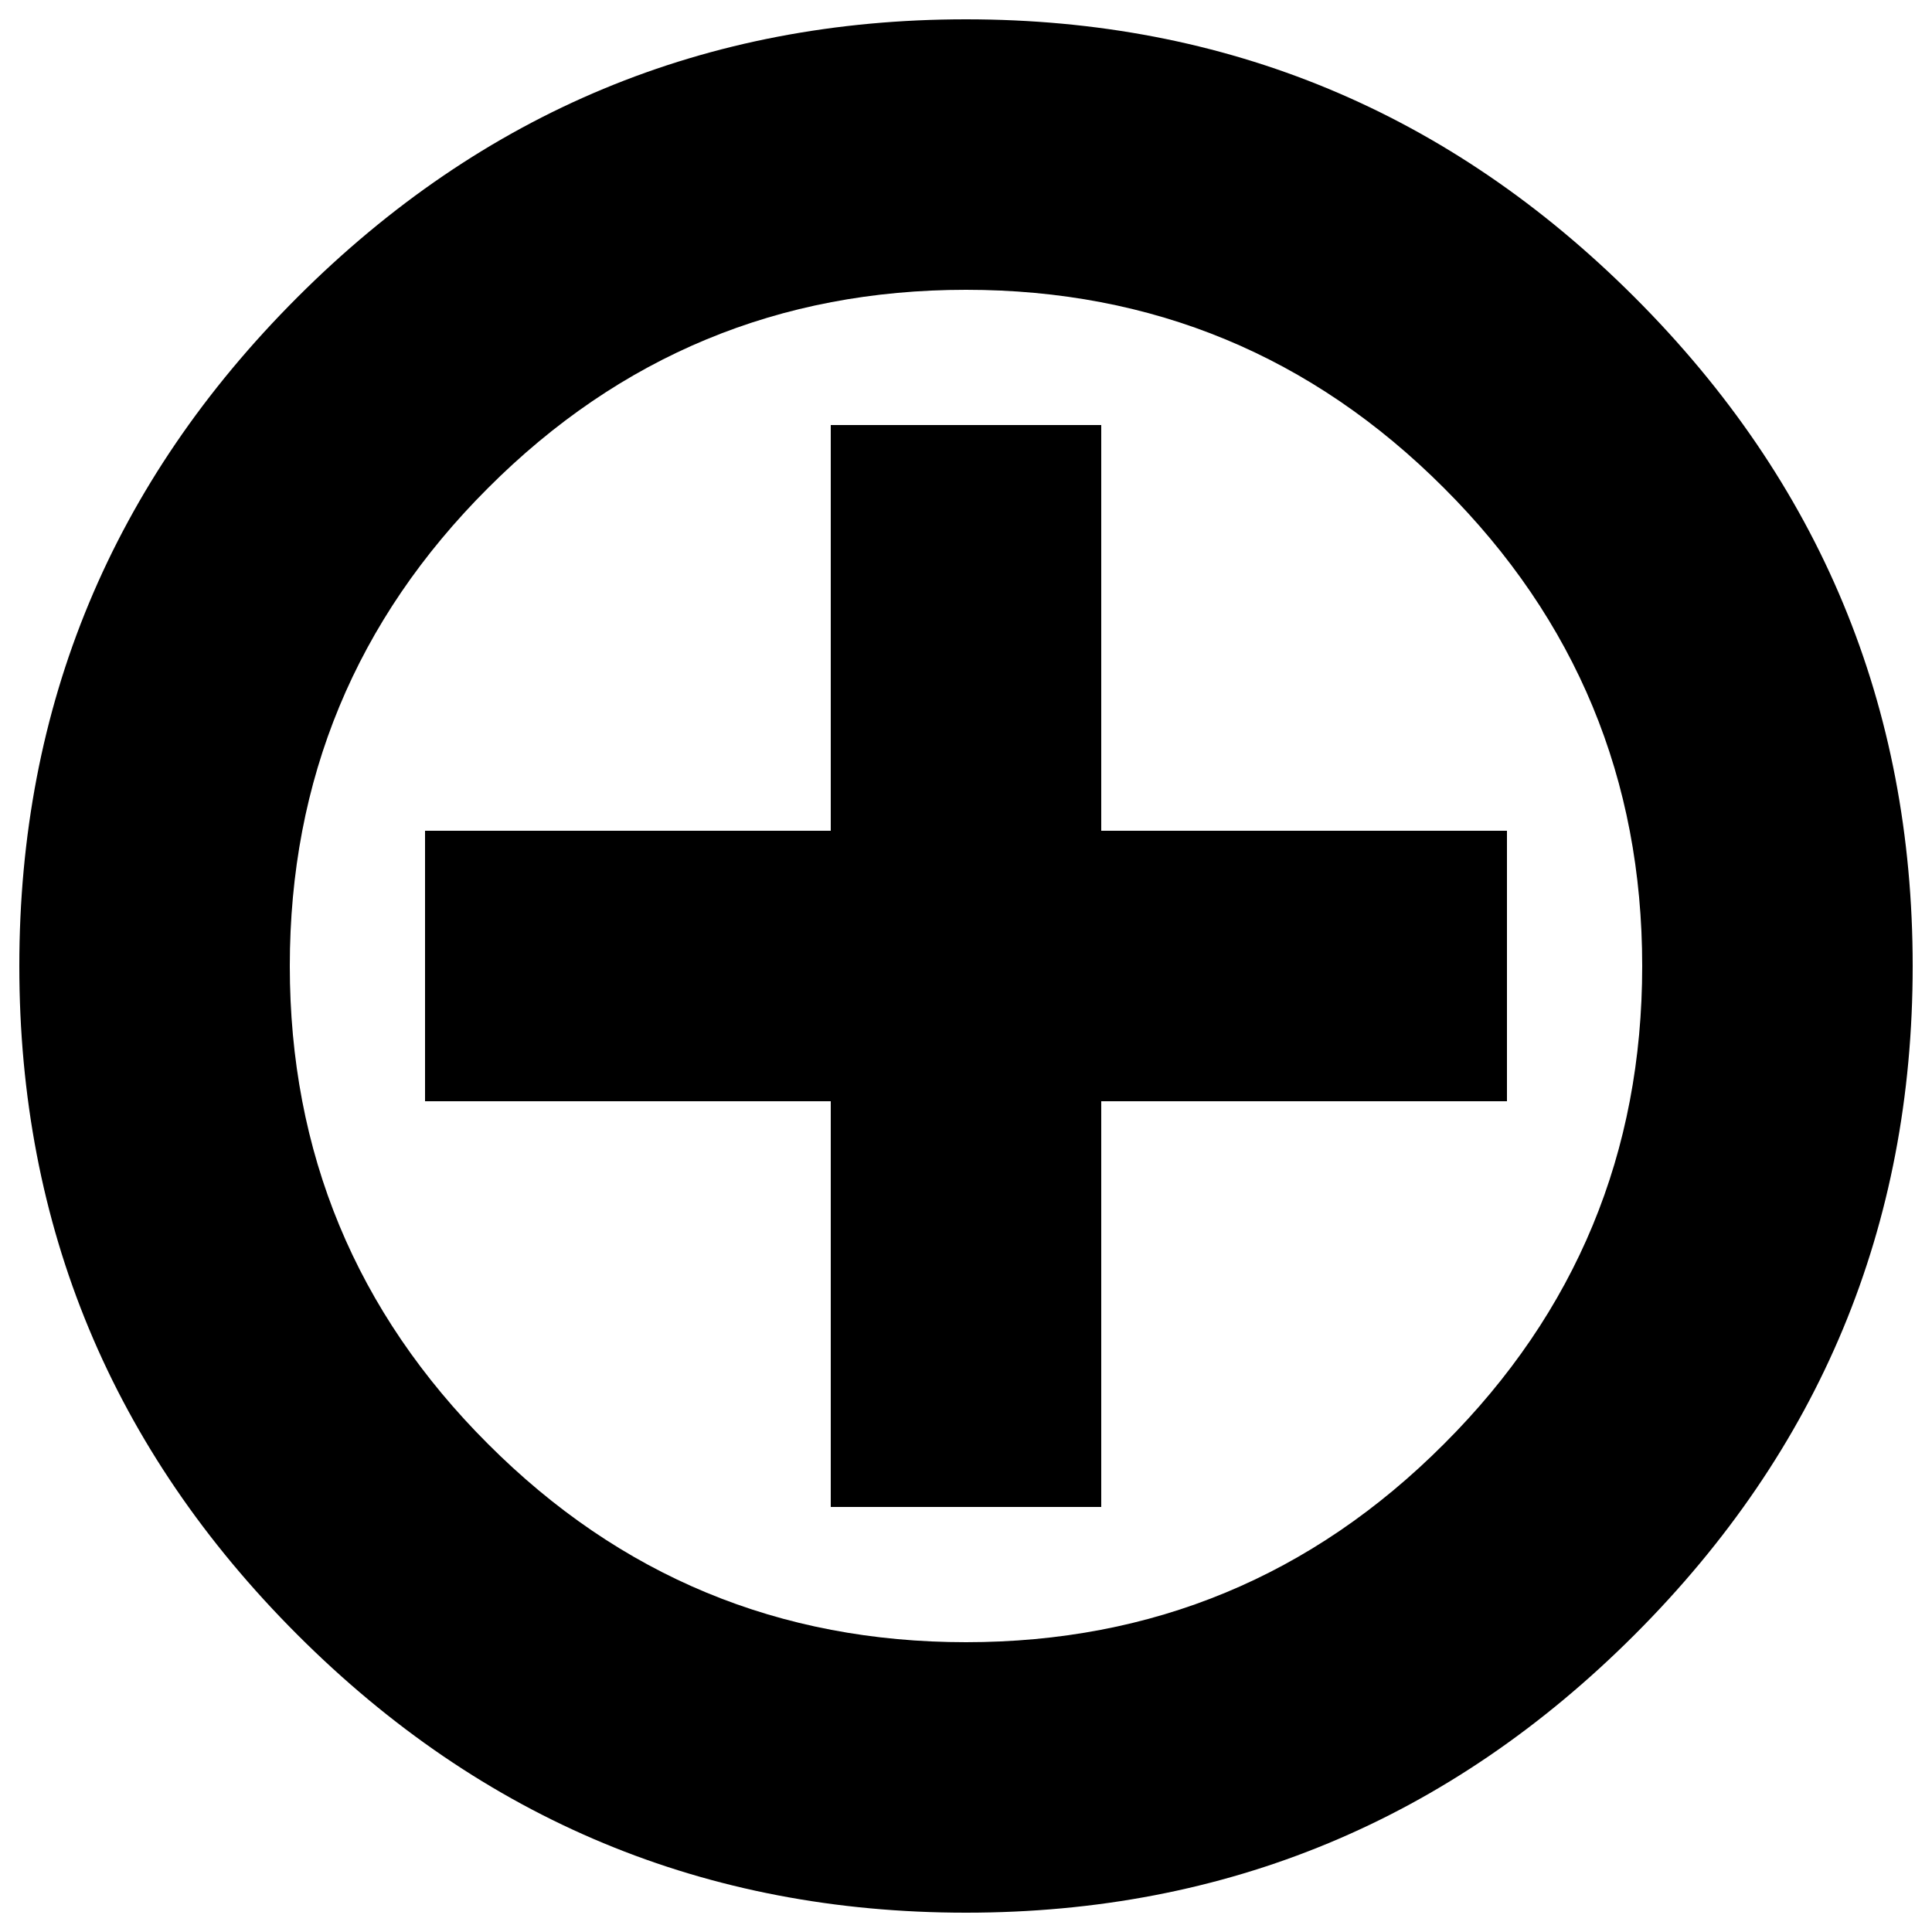 <?xml version="1.0" encoding="utf-8"?>
<!-- Svg Vector Icons : http://www.onlinewebfonts.com/icon -->
<!DOCTYPE svg PUBLIC "-//W3C//DTD SVG 1.1//EN" "http://www.w3.org/Graphics/SVG/1.1/DTD/svg11.dtd">
<svg version="1.1" xmlns="http://www.w3.org/2000/svg" xmlns:xlink="http://www.w3.org/1999/xlink" x="0px" y="0px" viewBox="0 0 1000 1000" enable-background="new 0 0 1000 1000" xml:space="preserve">
<g><g transform="matrix(1 0 0 -1 0 1008)"><path d="M500,998c134.8,0,250.2-48,346.1-143.9C942,758.2,990,642.8,990,508c0-134.8-48-250.2-143.9-346.1S634.8,18,500,18c-134.8,0-250.2,48-346.1,143.9C58,257.8,10,373.2,10,508c0,134.8,48,250.2,143.9,346.1C249.8,950,365.2,998,500,998z M500,158c96.6,0,179.1,34.2,247.4,102.6C815.8,328.9,850,411.4,850,508s-34.2,179.1-102.6,247.4C679.1,823.8,596.6,858,500,858s-179.1-34.2-247.4-102.6C184.2,687.1,150,604.6,150,508s34.2-179.1,102.6-247.4C320.9,192.2,403.4,158,500,158z M570,578h210V438H570V228H430v210H220v140h210v210h140V578z"/></g></g>
</svg>